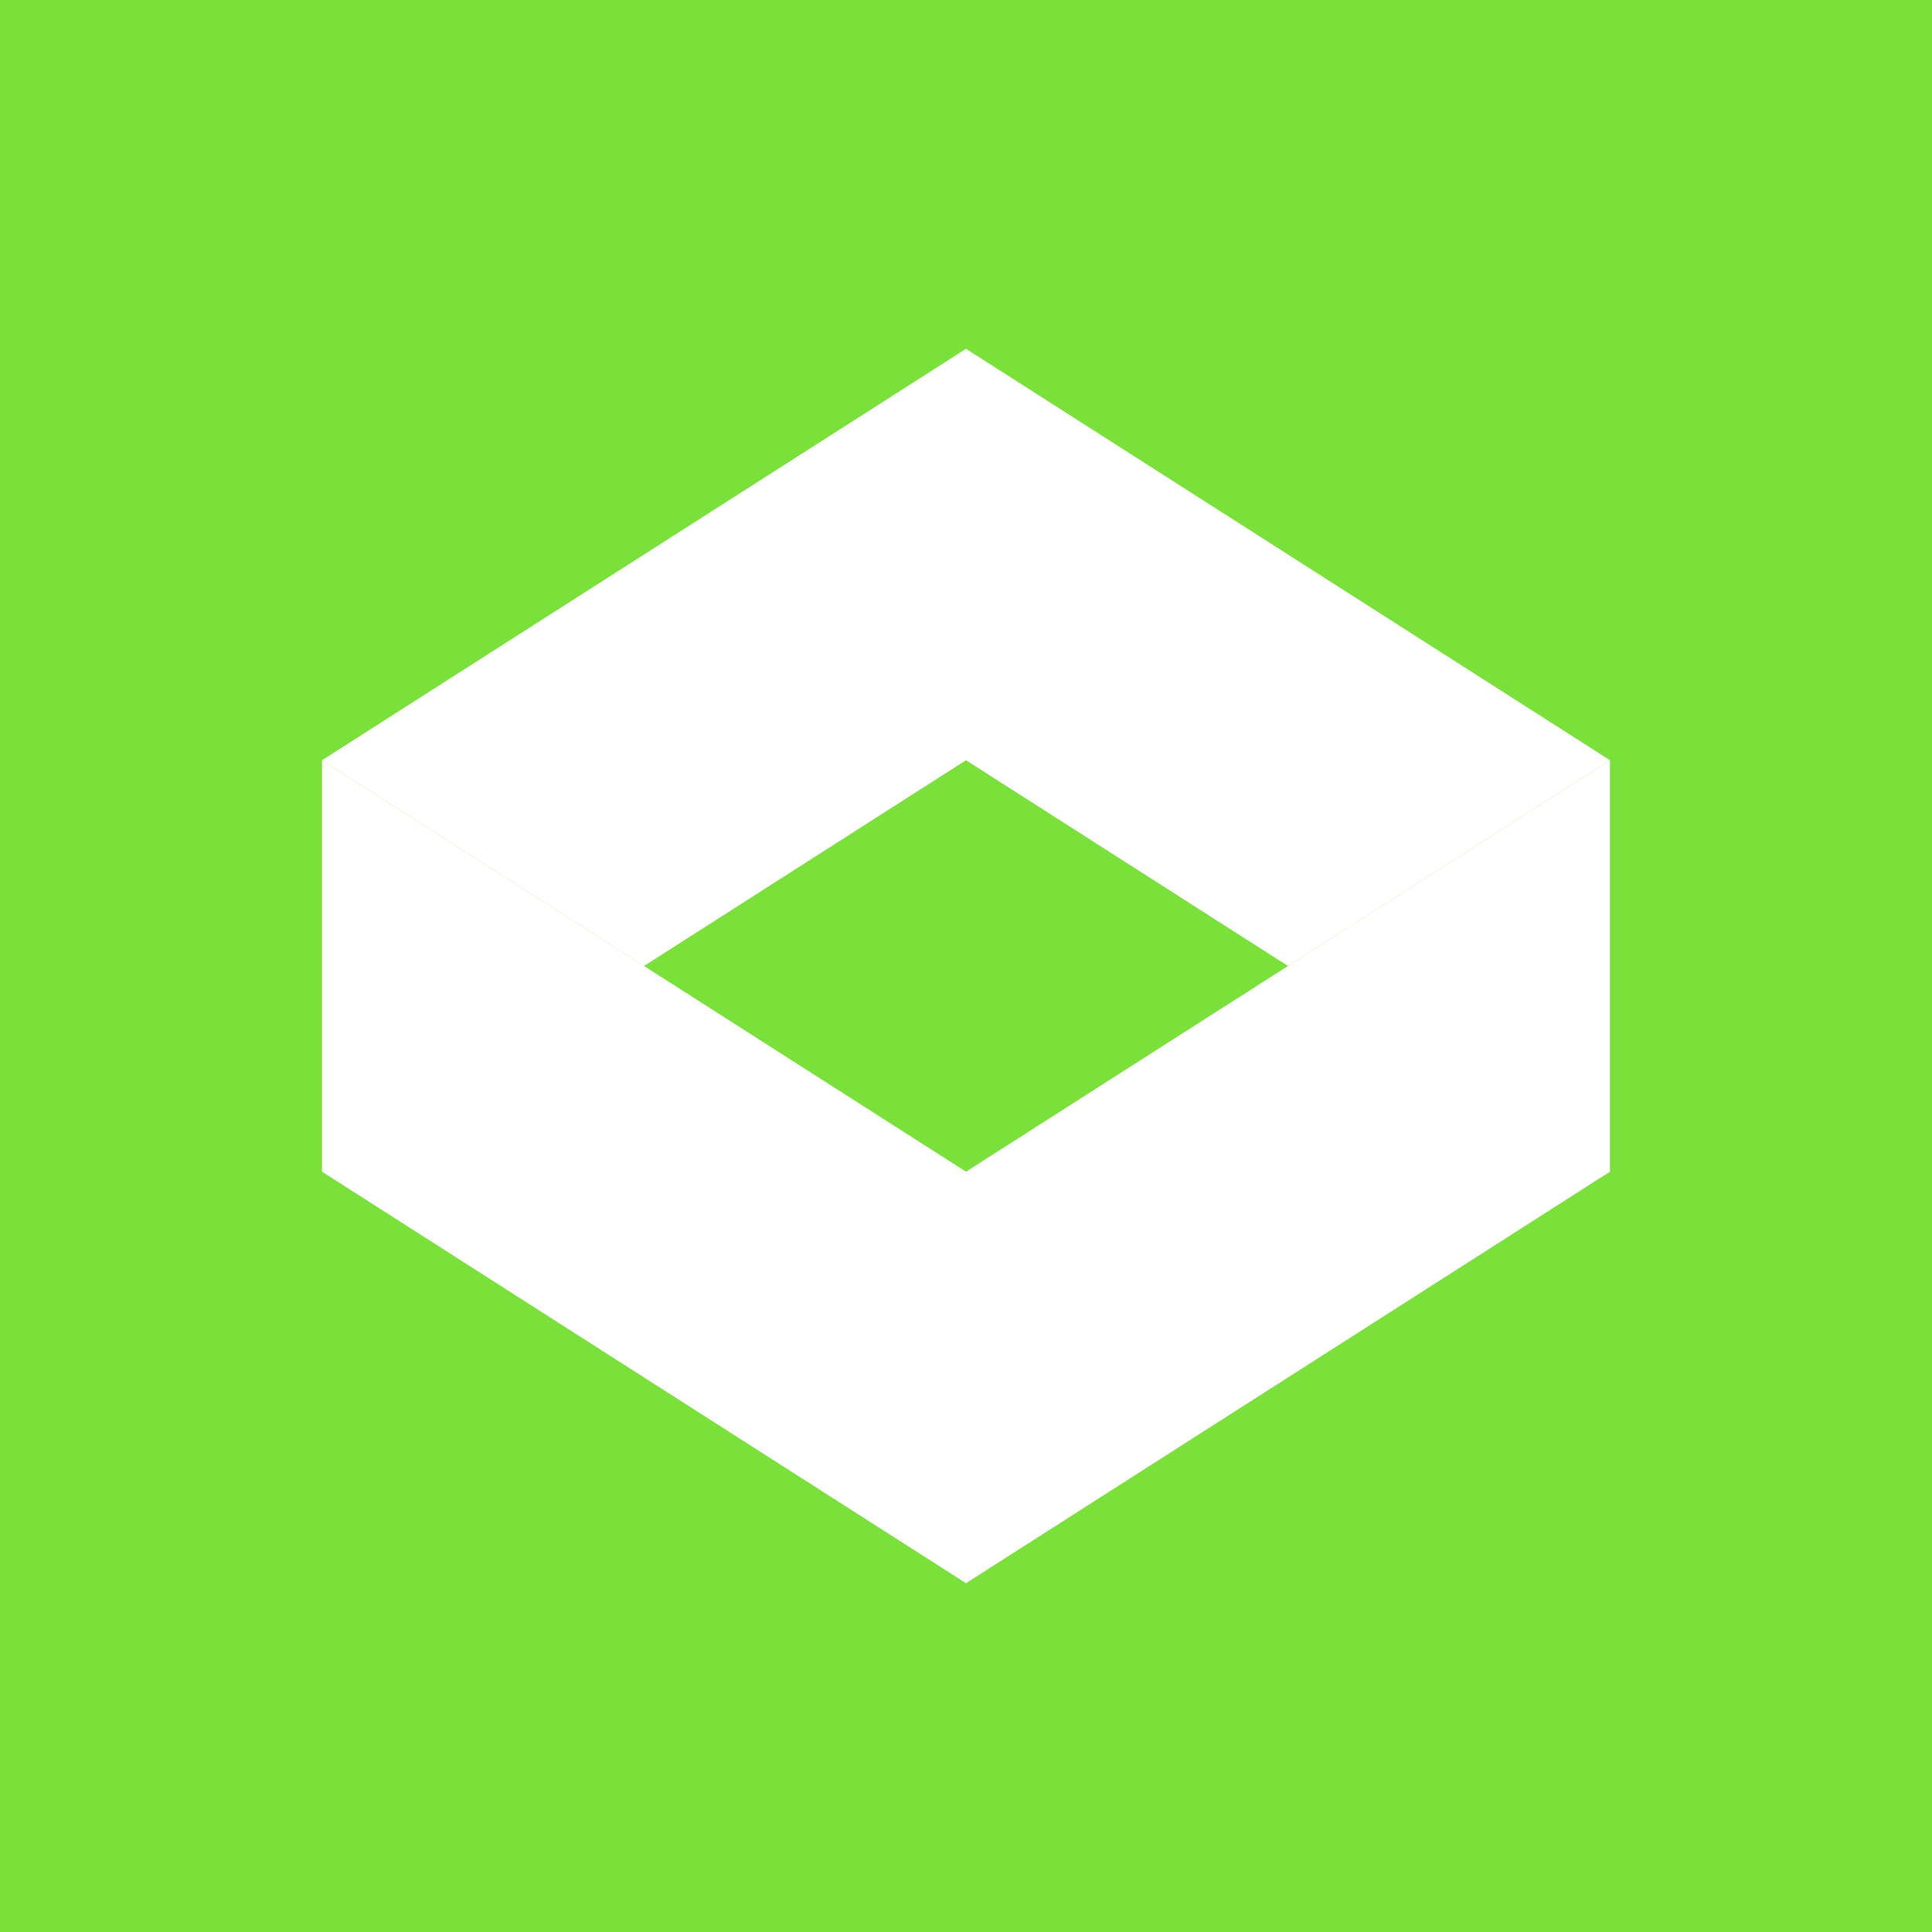 <svg width="24" height="24" viewBox="0 0 24 24" fill="none" xmlns="http://www.w3.org/2000/svg">
<rect x="0" y="0" width="24" height="24" fill="#333333" stroke="none"/>
<g clip-path="url(#clip0_328_58090)">
<path d="M24 0H0V24H24V0Z" fill="#7AE03A"/>
<path d="M12 4.333L4 9.444L8 12L12 9.444L16 12L20 9.444L12 4.333Z" fill="white"/>
<path d="M20 9.444L12 14.555L4 9.444V14.555L12 19.667L20 14.555V9.444Z" fill="white"/>
</g>
<defs>
<clipPath id="clip0_328_58090">
<rect width="24" height="24" fill="white"/>
</clipPath>
</defs>
</svg>
